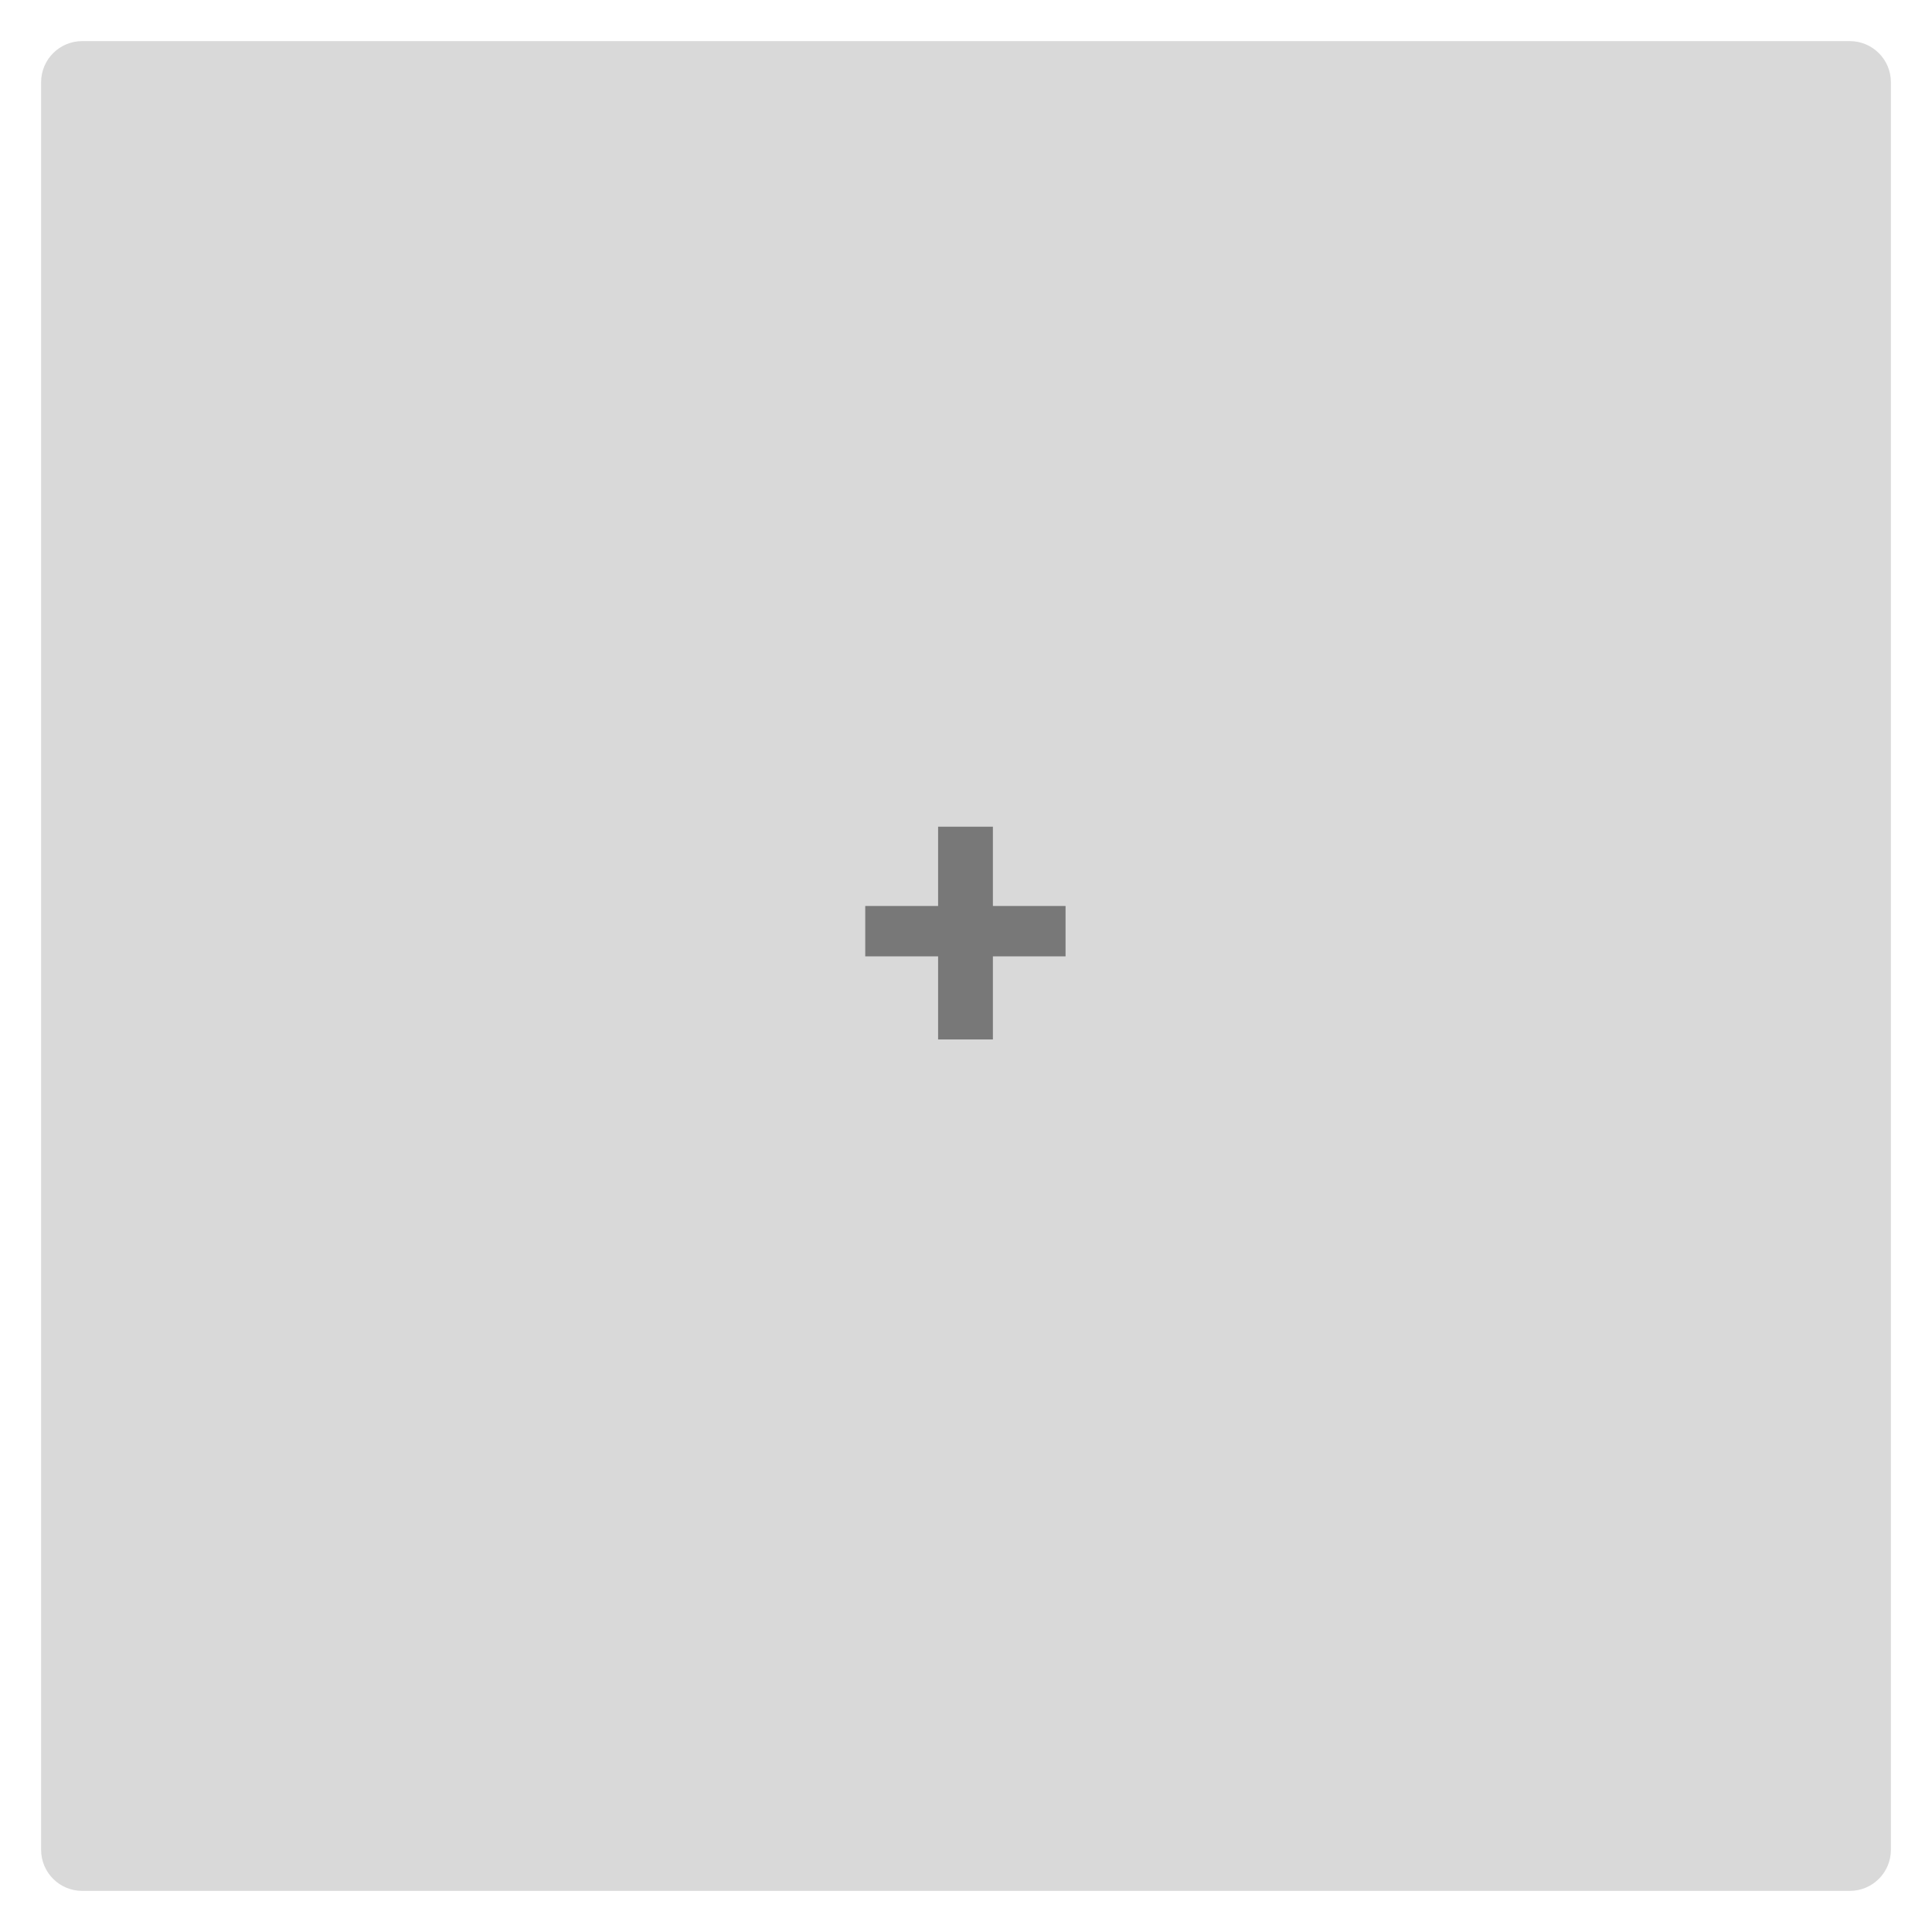 <svg width="188" height="188" viewBox="0 0 188 188" fill="none" xmlns="http://www.w3.org/2000/svg">
<g filter="url(#filter0_d_788_1410)">
<path d="M4 4C4 1.791 5.791 0 8 0H180C182.209 0 184 1.791 184 4V176C184 178.209 182.209 180 180 180H8C5.791 180 4 178.209 4 176V4Z" fill="#D9D9D9"/>
</g>
<path d="M103.688 88.16V93.062H84.195V88.16H103.688ZM96.617 80.445V101.148H91.285V80.445H96.617Z" fill="#787878"/>
<defs>
<filter id="filter0_d_788_1410" x="0" y="0" width="188" height="188" filterUnits="userSpaceOnUse" color-interpolation-filters="sRGB">
<feFlood flood-opacity="0" result="BackgroundImageFix"/>
<feColorMatrix in="SourceAlpha" type="matrix" values="0 0 0 0 0 0 0 0 0 0 0 0 0 0 0 0 0 0 127 0" result="hardAlpha"/>
<feOffset dy="4"/>
<feGaussianBlur stdDeviation="2"/>
<feComposite in2="hardAlpha" operator="out"/>
<feColorMatrix type="matrix" values="0 0 0 0 0 0 0 0 0 0 0 0 0 0 0 0 0 0 0.25 0"/>
<feBlend mode="normal" in2="BackgroundImageFix" result="effect1_dropShadow_788_1410"/>
<feBlend mode="normal" in="SourceGraphic" in2="effect1_dropShadow_788_1410" result="shape"/>
</filter>
</defs>
</svg>
